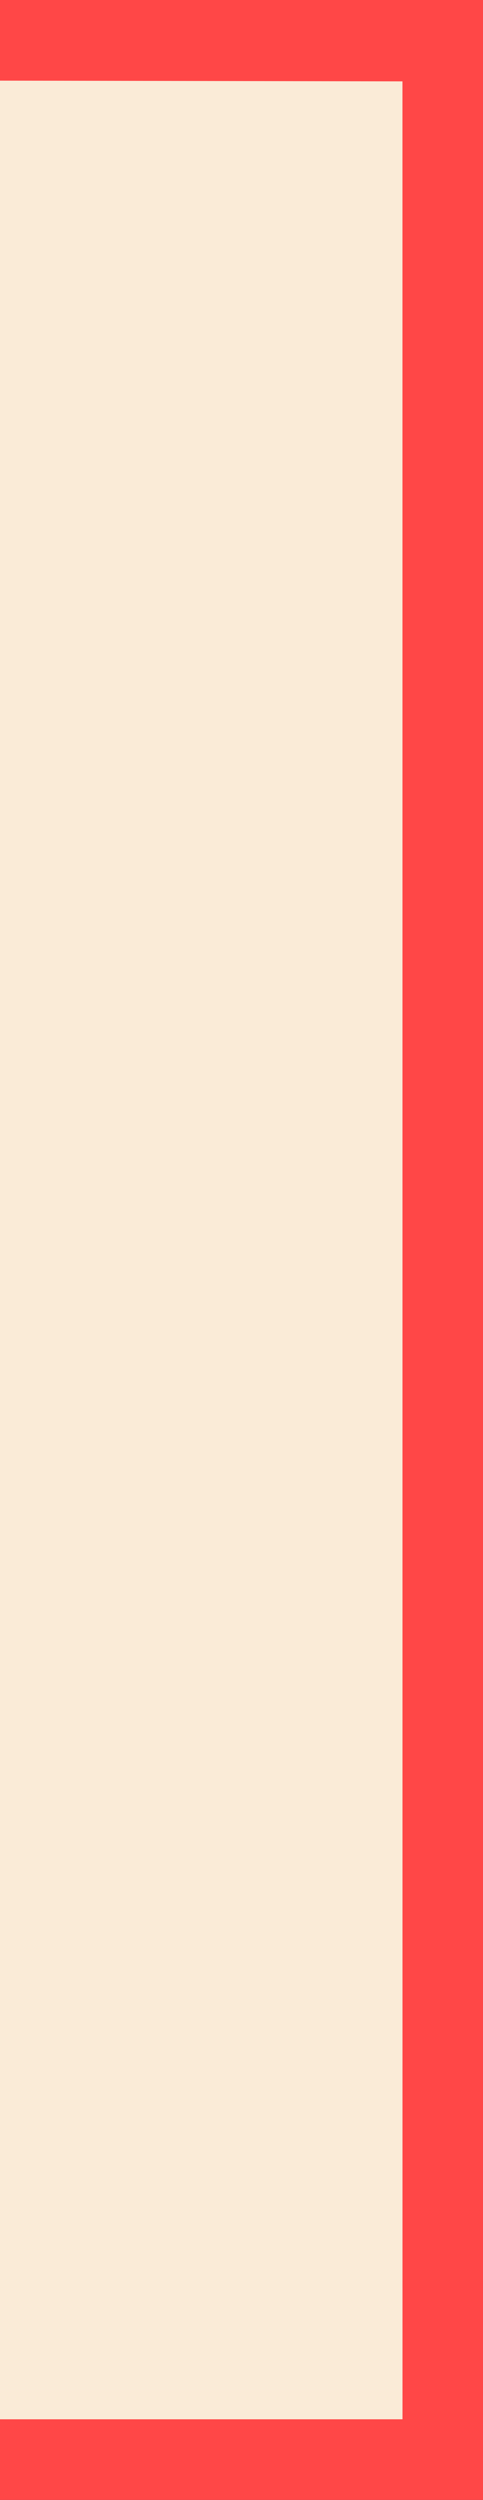 <?xml version="1.0" encoding="UTF-8"?>
<svg xmlns="http://www.w3.org/2000/svg" xmlns:xlink="http://www.w3.org/1999/xlink" contentScriptType="text/ecmascript" width="12" baseProfile="tiny" zoomAndPan="magnify" contentStyleType="text/css" viewBox="0 0 12 62" height="62" preserveAspectRatio="xMidYMid meet" version="1.0">
    <rect x="0" y="0" width="12" height="62" fill="#333333" stroke="none"/>
    <rect width="12" fill="none" height="62"/>
    <rect x="0" width="12" fill="#ff4747" height="62"/>
    <polygon fill="#faebd7" points="0,2 0,60 10,60 9.999,2.018 "/>
</svg>
